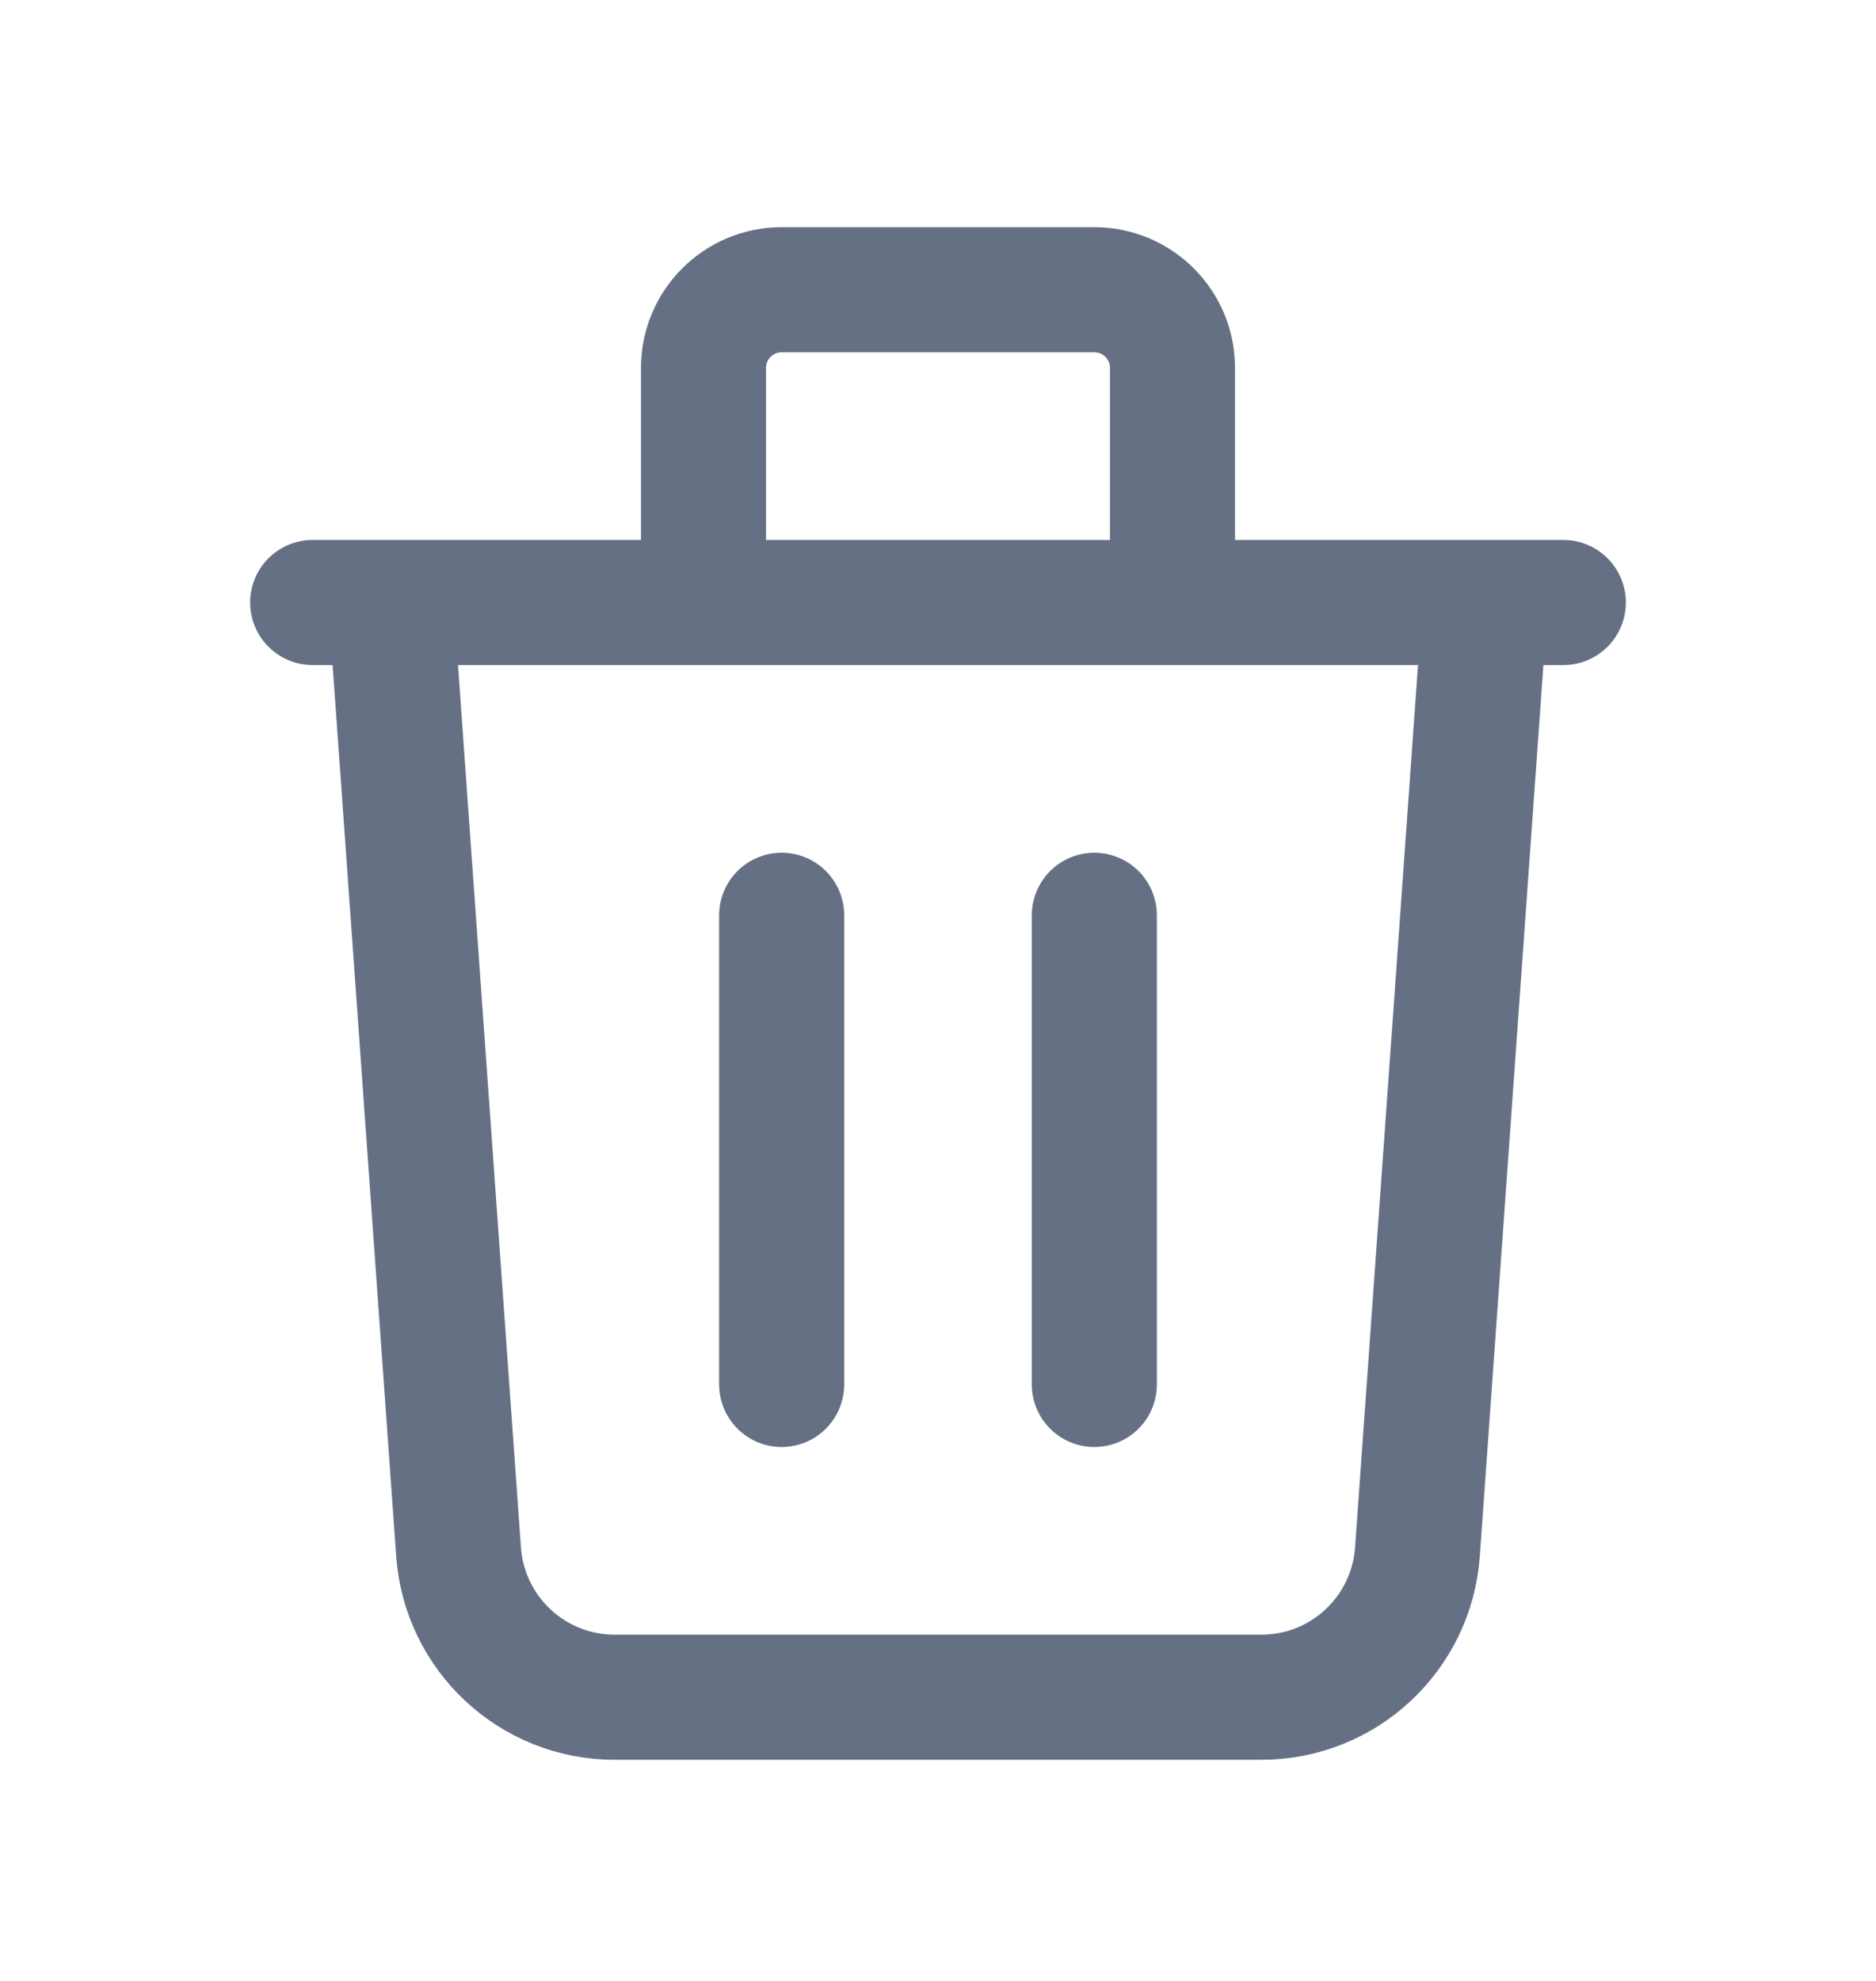 <svg width="18" height="19" viewBox="0 0 18 19" fill="none" xmlns="http://www.w3.org/2000/svg">
<path d="M14.25 5.779L13.6 14.886C13.543 15.671 12.89 16.279 12.103 16.279H5.897C5.11 16.279 4.457 15.671 4.4 14.886L3.75 5.779M7.5 8.779V13.279M10.5 8.779V13.279M11.25 5.779V3.529C11.25 3.115 10.914 2.779 10.5 2.779H7.5C7.086 2.779 6.75 3.115 6.75 3.529V5.779M3 5.779H15" stroke="#667085" stroke-width="1.2" stroke-linecap="round" stroke-linejoin="round"/>
</svg>
